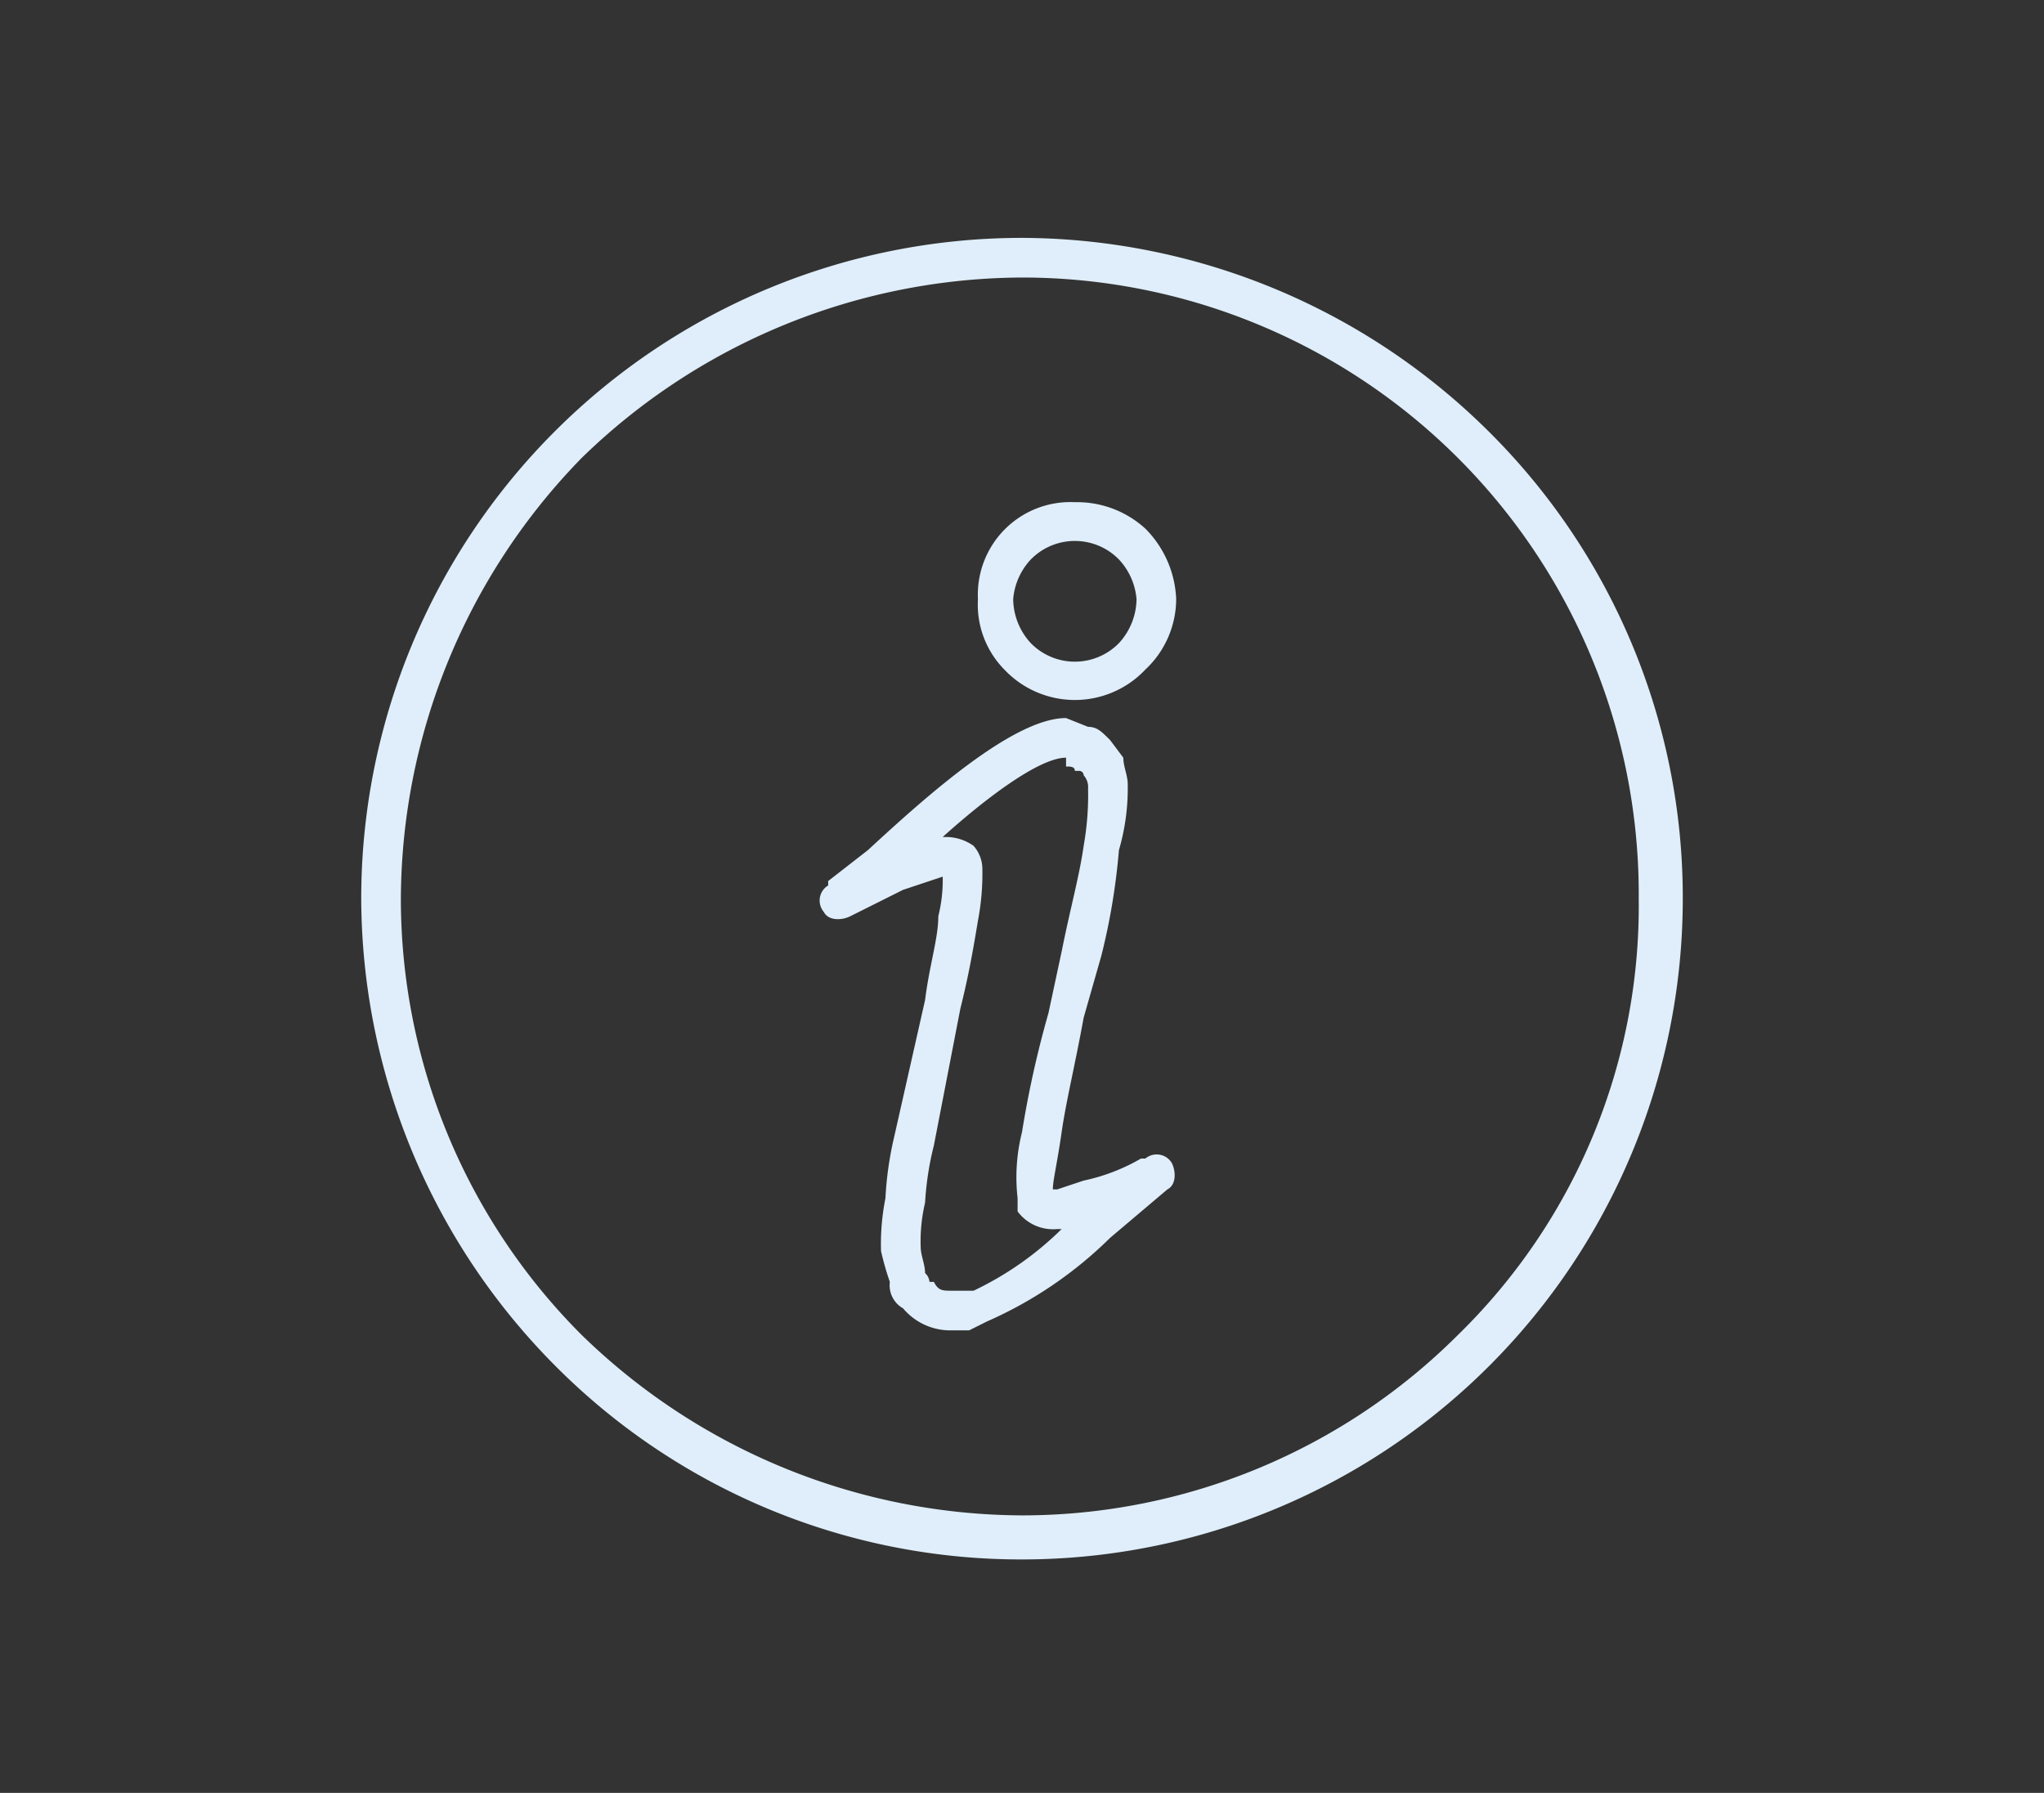 <svg id="Layer_1" data-name="Layer 1" xmlns="http://www.w3.org/2000/svg" viewBox="0 0 46.4 40.7"><rect x="0" y="0" width="46.4" height="40.7" fill="#333333" stroke="none"/><defs><style>.cls-1{fill:#dfeefa;}</style></defs><path class="cls-1" d="M24.4,11.4A2.3,2.3,0,0,1,26,12a2.4,2.4,0,0,1,.7,1.6,2.2,2.2,0,0,1-.7,1.6,2.2,2.2,0,0,1-3.2,0,2.1,2.1,0,0,1-.6-1.6,2.1,2.1,0,0,1,2.2-2.2Zm1,1.3a1.4,1.4,0,0,0-2,0,1.5,1.5,0,0,0-.4.9,1.5,1.5,0,0,0,.4,1,1.4,1.4,0,0,0,2,0,1.5,1.5,0,0,0,.4-1,1.5,1.5,0,0,0-.4-.9Z"/><path class="cls-1" d="M18.8,20l.9-.7c1.3-1.2,3.3-3,4.5-3l.5.2c.2,0,.3.1.5.3l.3.4c0,.2.1.4.1.6a5,5,0,0,1-.2,1.5,14.8,14.8,0,0,1-.4,2.4h0l-.4,1.4c-.2,1.1-.4,1.9-.5,2.6s-.2,1.1-.2,1.3H24l.6-.2a4.4,4.4,0,0,0,1.3-.5H26a.4.4,0,0,1,.6.1c.1.2.1.5-.1.6h0l-1.3,1.1h0A9.3,9.3,0,0,1,22.4,30l-.4.2h-.4a1.4,1.4,0,0,1-1.1-.5h0a.6.6,0,0,1-.3-.6,6.4,6.4,0,0,1-.2-.7,5.3,5.3,0,0,1,.1-1.2,7.8,7.8,0,0,1,.2-1.4l.7-3.1h0c.1-.8.3-1.4.3-1.9a3.4,3.4,0,0,0,.1-.9l-.9.3-1.2.6c-.2.1-.5.1-.6-.1a.4.4,0,0,1,.1-.6Zm5.4-2.8c-.6,0-1.8.9-2.8,1.8h.1a1.1,1.1,0,0,1,.6.2.8.8,0,0,1,.2.5,5.7,5.7,0,0,1-.1,1.2c-.1.6-.2,1.2-.4,2h0L21.2,26a6.9,6.9,0,0,0-.2,1.3,3.8,3.8,0,0,0-.1,1h0c0,.2.1.4.1.6a.3.3,0,0,1,.1.2h.1c.1.2.2.2.4.2h.5a7.3,7.3,0,0,0,2-1.4H24a1,1,0,0,1-.9-.4v-.3h0a4.2,4.2,0,0,1,.1-1.5,23.2,23.2,0,0,1,.6-2.7l.3-1.4h0c.2-1,.4-1.7.5-2.4a6.6,6.6,0,0,0,.1-1.3.4.4,0,0,0-.1-.3.1.1,0,0,0-.1-.1h-.1c0-.1-.1-.1-.2-.1Z"/><path class="cls-1" d="M23.2,5.4A15.1,15.1,0,0,1,33.8,9.8a14.9,14.9,0,0,1,4.4,10.6,15,15,0,0,1-15,15A14.9,14.9,0,0,1,12.6,31,15.1,15.1,0,0,1,8.2,20.4a15,15,0,0,1,15-15Zm9.9,5a14,14,0,0,0-9.9-4.1,14.4,14.4,0,0,0-10,4.1,14.4,14.4,0,0,0-4.1,10,14,14,0,0,0,4.1,9.9,14.4,14.4,0,0,0,10,4.1,14,14,0,0,0,9.9-4.1,13.6,13.6,0,0,0,4.1-9.9,14,14,0,0,0-4.1-10Z"/></svg>